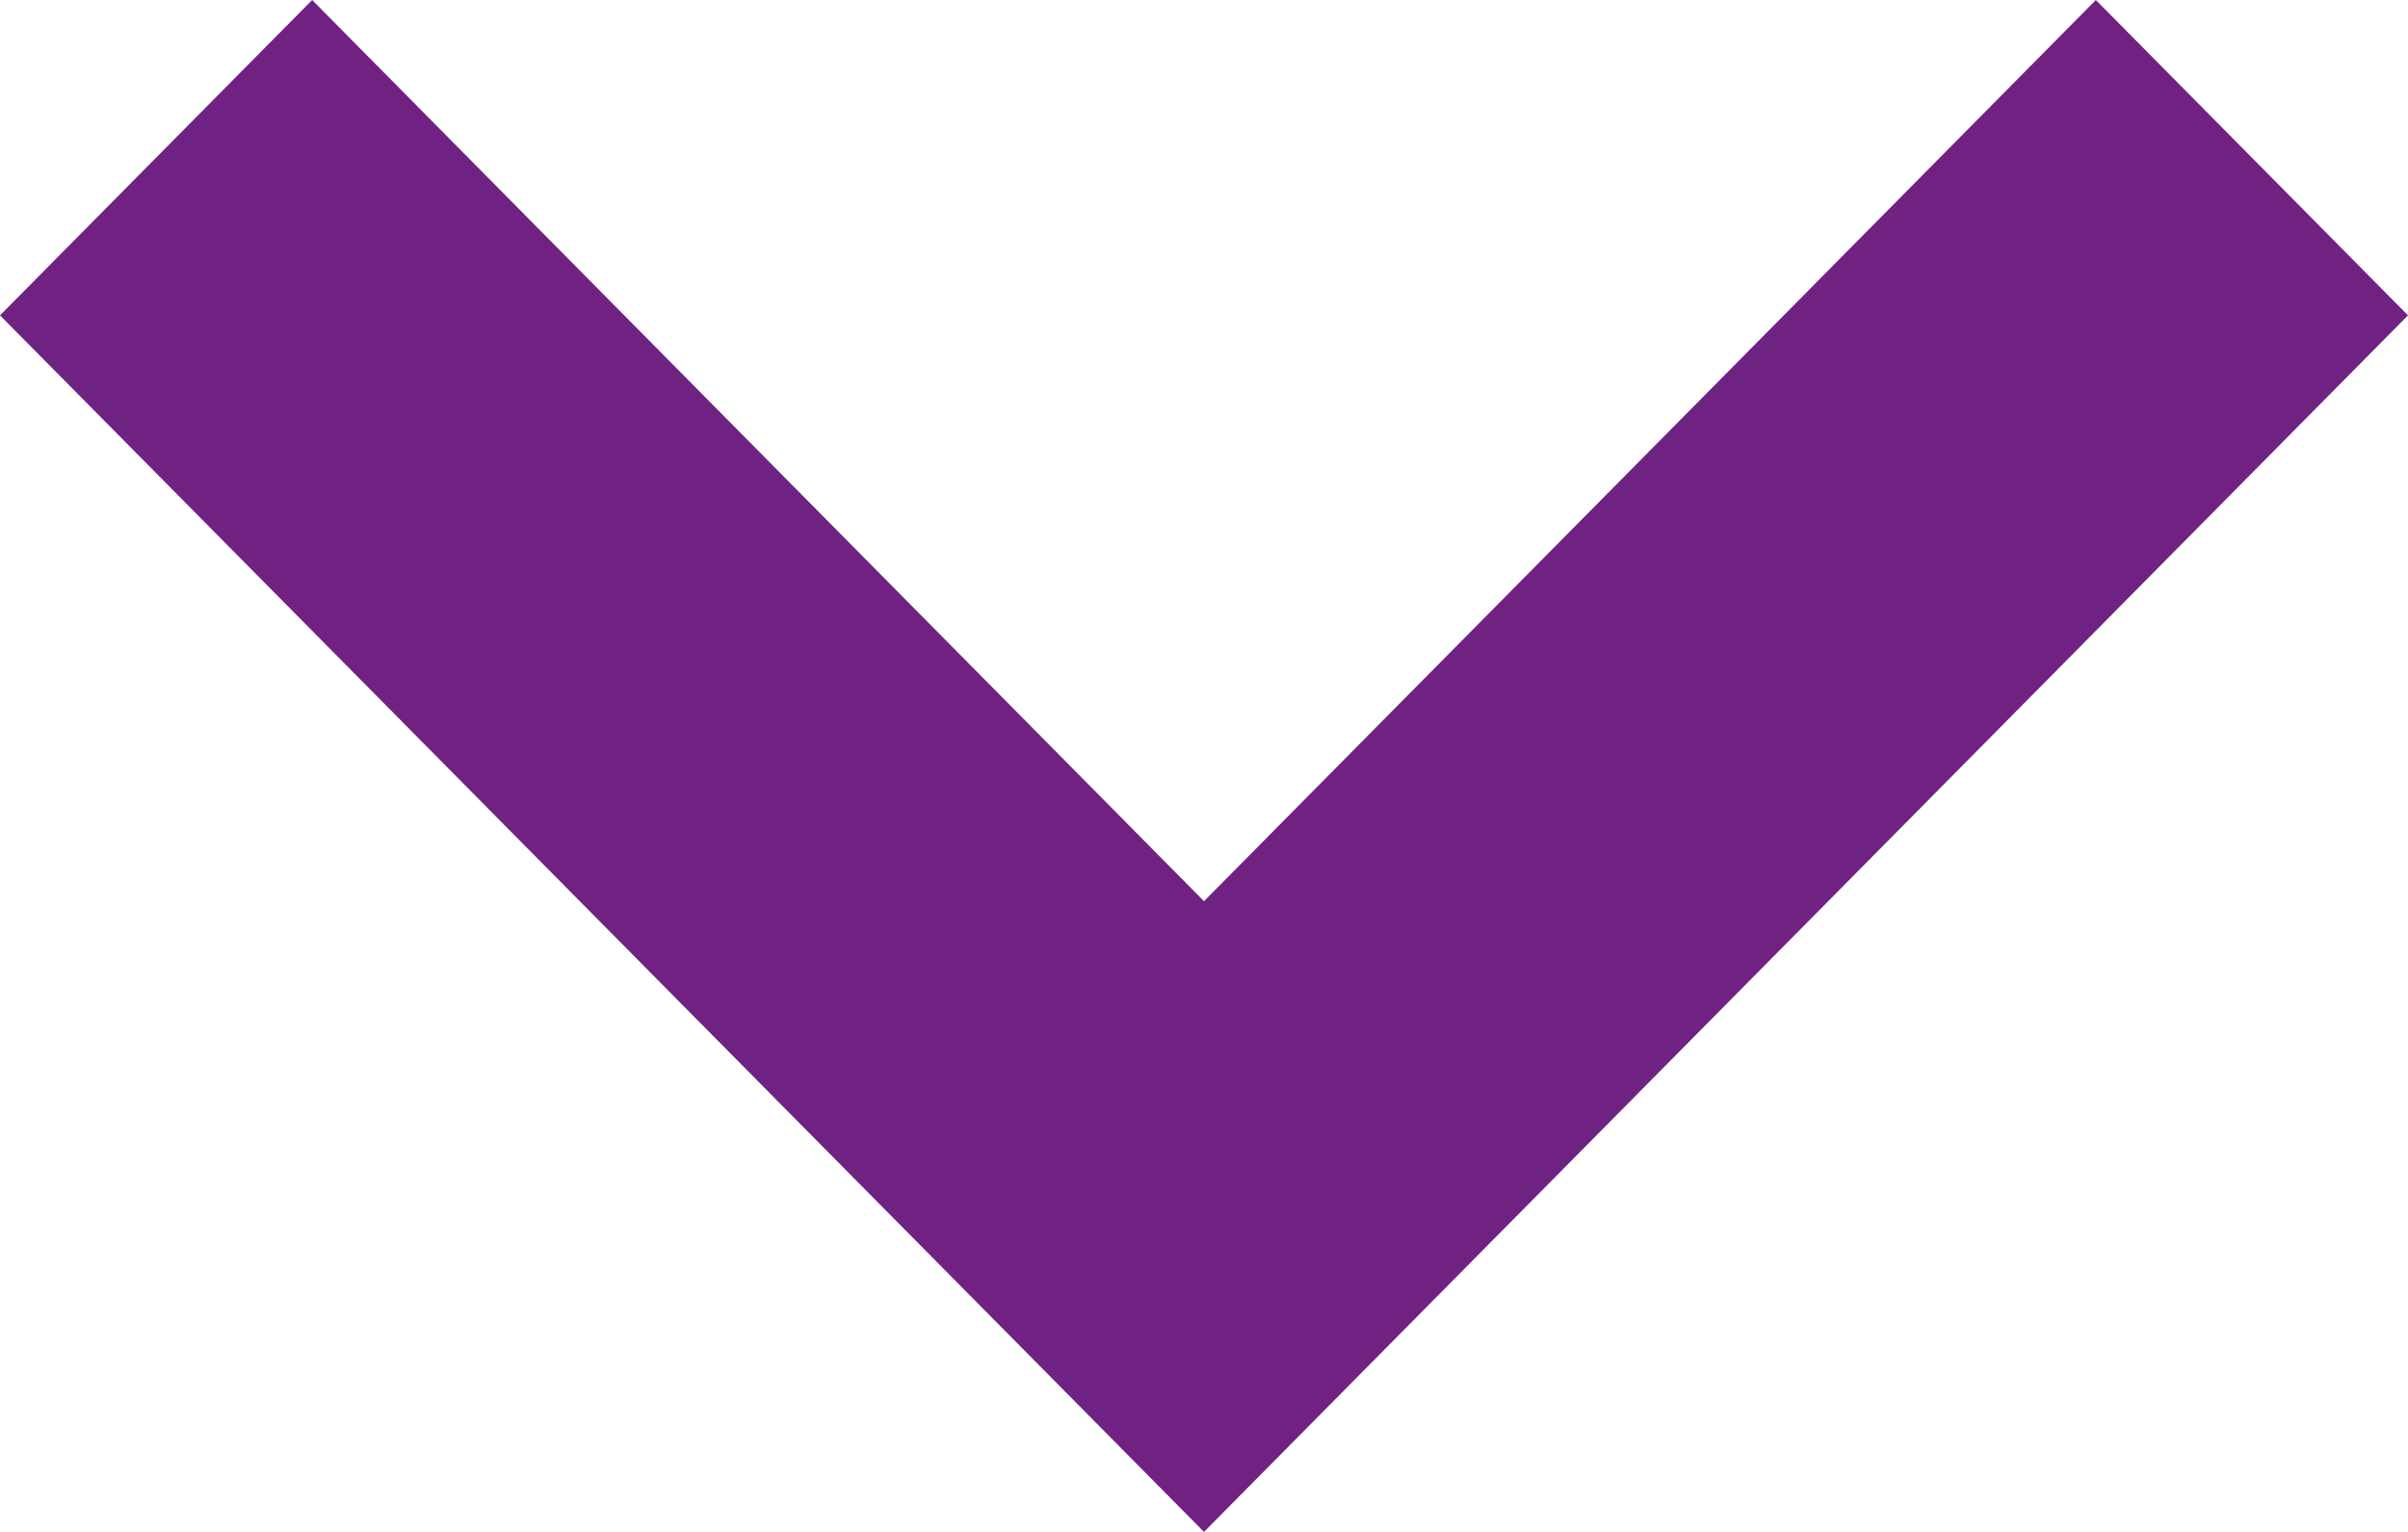 <svg id="small-down" xmlns="http://www.w3.org/2000/svg" width="11" height="7" viewBox="0 0 11 7">
  <defs>
    <style>
      .cls-1 {
        fill: #702283;
      }
    </style>
  </defs>
  <path id="Path_26" data-name="Path 26" class="cls-1" d="M8.1,11.6,2.6,6.041,4.026,4.6,8.1,8.718,12.174,4.6,13.6,6.041Z" transform="translate(-2.6 -4.6)"/>
</svg>
